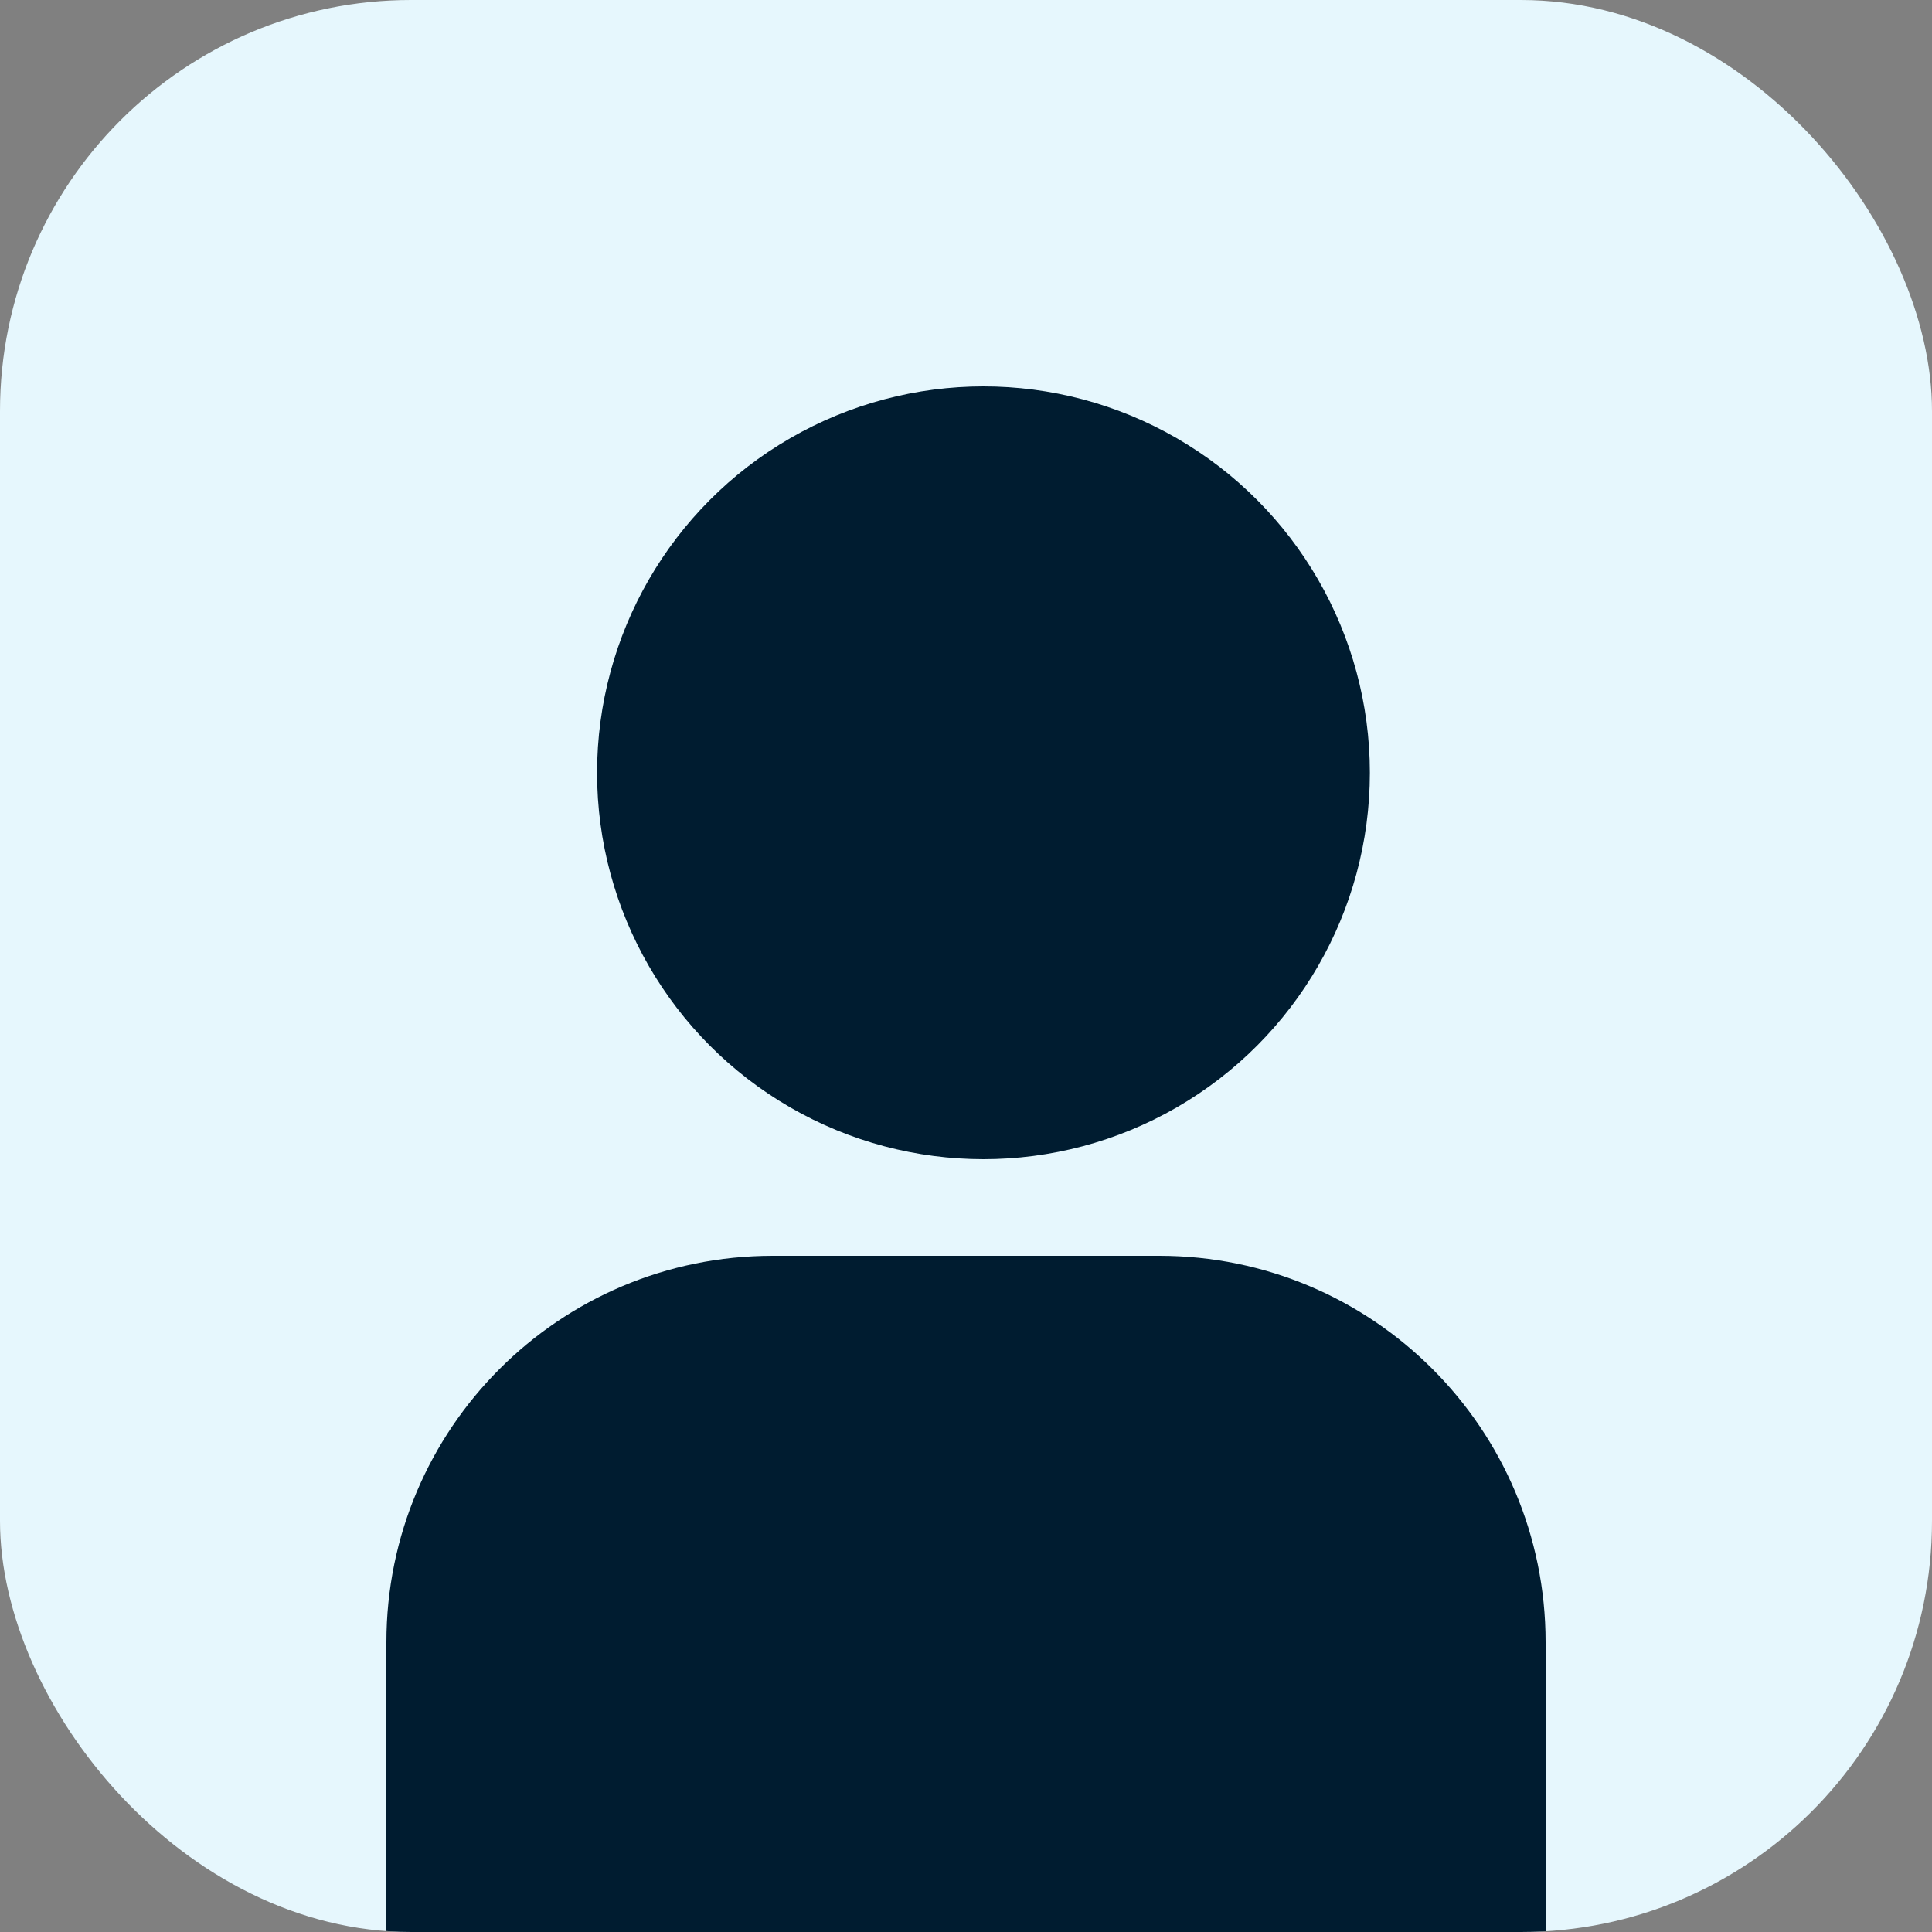 <svg width="47" height="47" viewBox="0 0 47 47" fill="none" xmlns="http://www.w3.org/2000/svg">
<rect x="0" y="0" width="47" height="47" fill="#808080" stroke="none"/>
<g clip-path="url(#clip0_135_939)">
<rect width="47" height="47" rx="10" fill="#E6F7FD"/>
<path d="M9.4 39.95C9.4 34.758 13.608 30.55 18.8 30.55H28.2C33.392 30.55 37.6 34.758 37.6 39.95V49.35C37.6 54.541 33.392 58.75 28.2 58.75H18.8C13.608 58.75 9.4 54.541 9.4 49.35V39.95Z" fill="#001C30"/>
<ellipse cx="23.925" cy="18.8" rx="9.4" ry="9.4" fill="#001C30"/>
</g>
<defs>
<clipPath id="clip0_135_939">
<rect width="47" height="47" rx="10" fill="white"/>
</clipPath>
</defs>
</svg>

